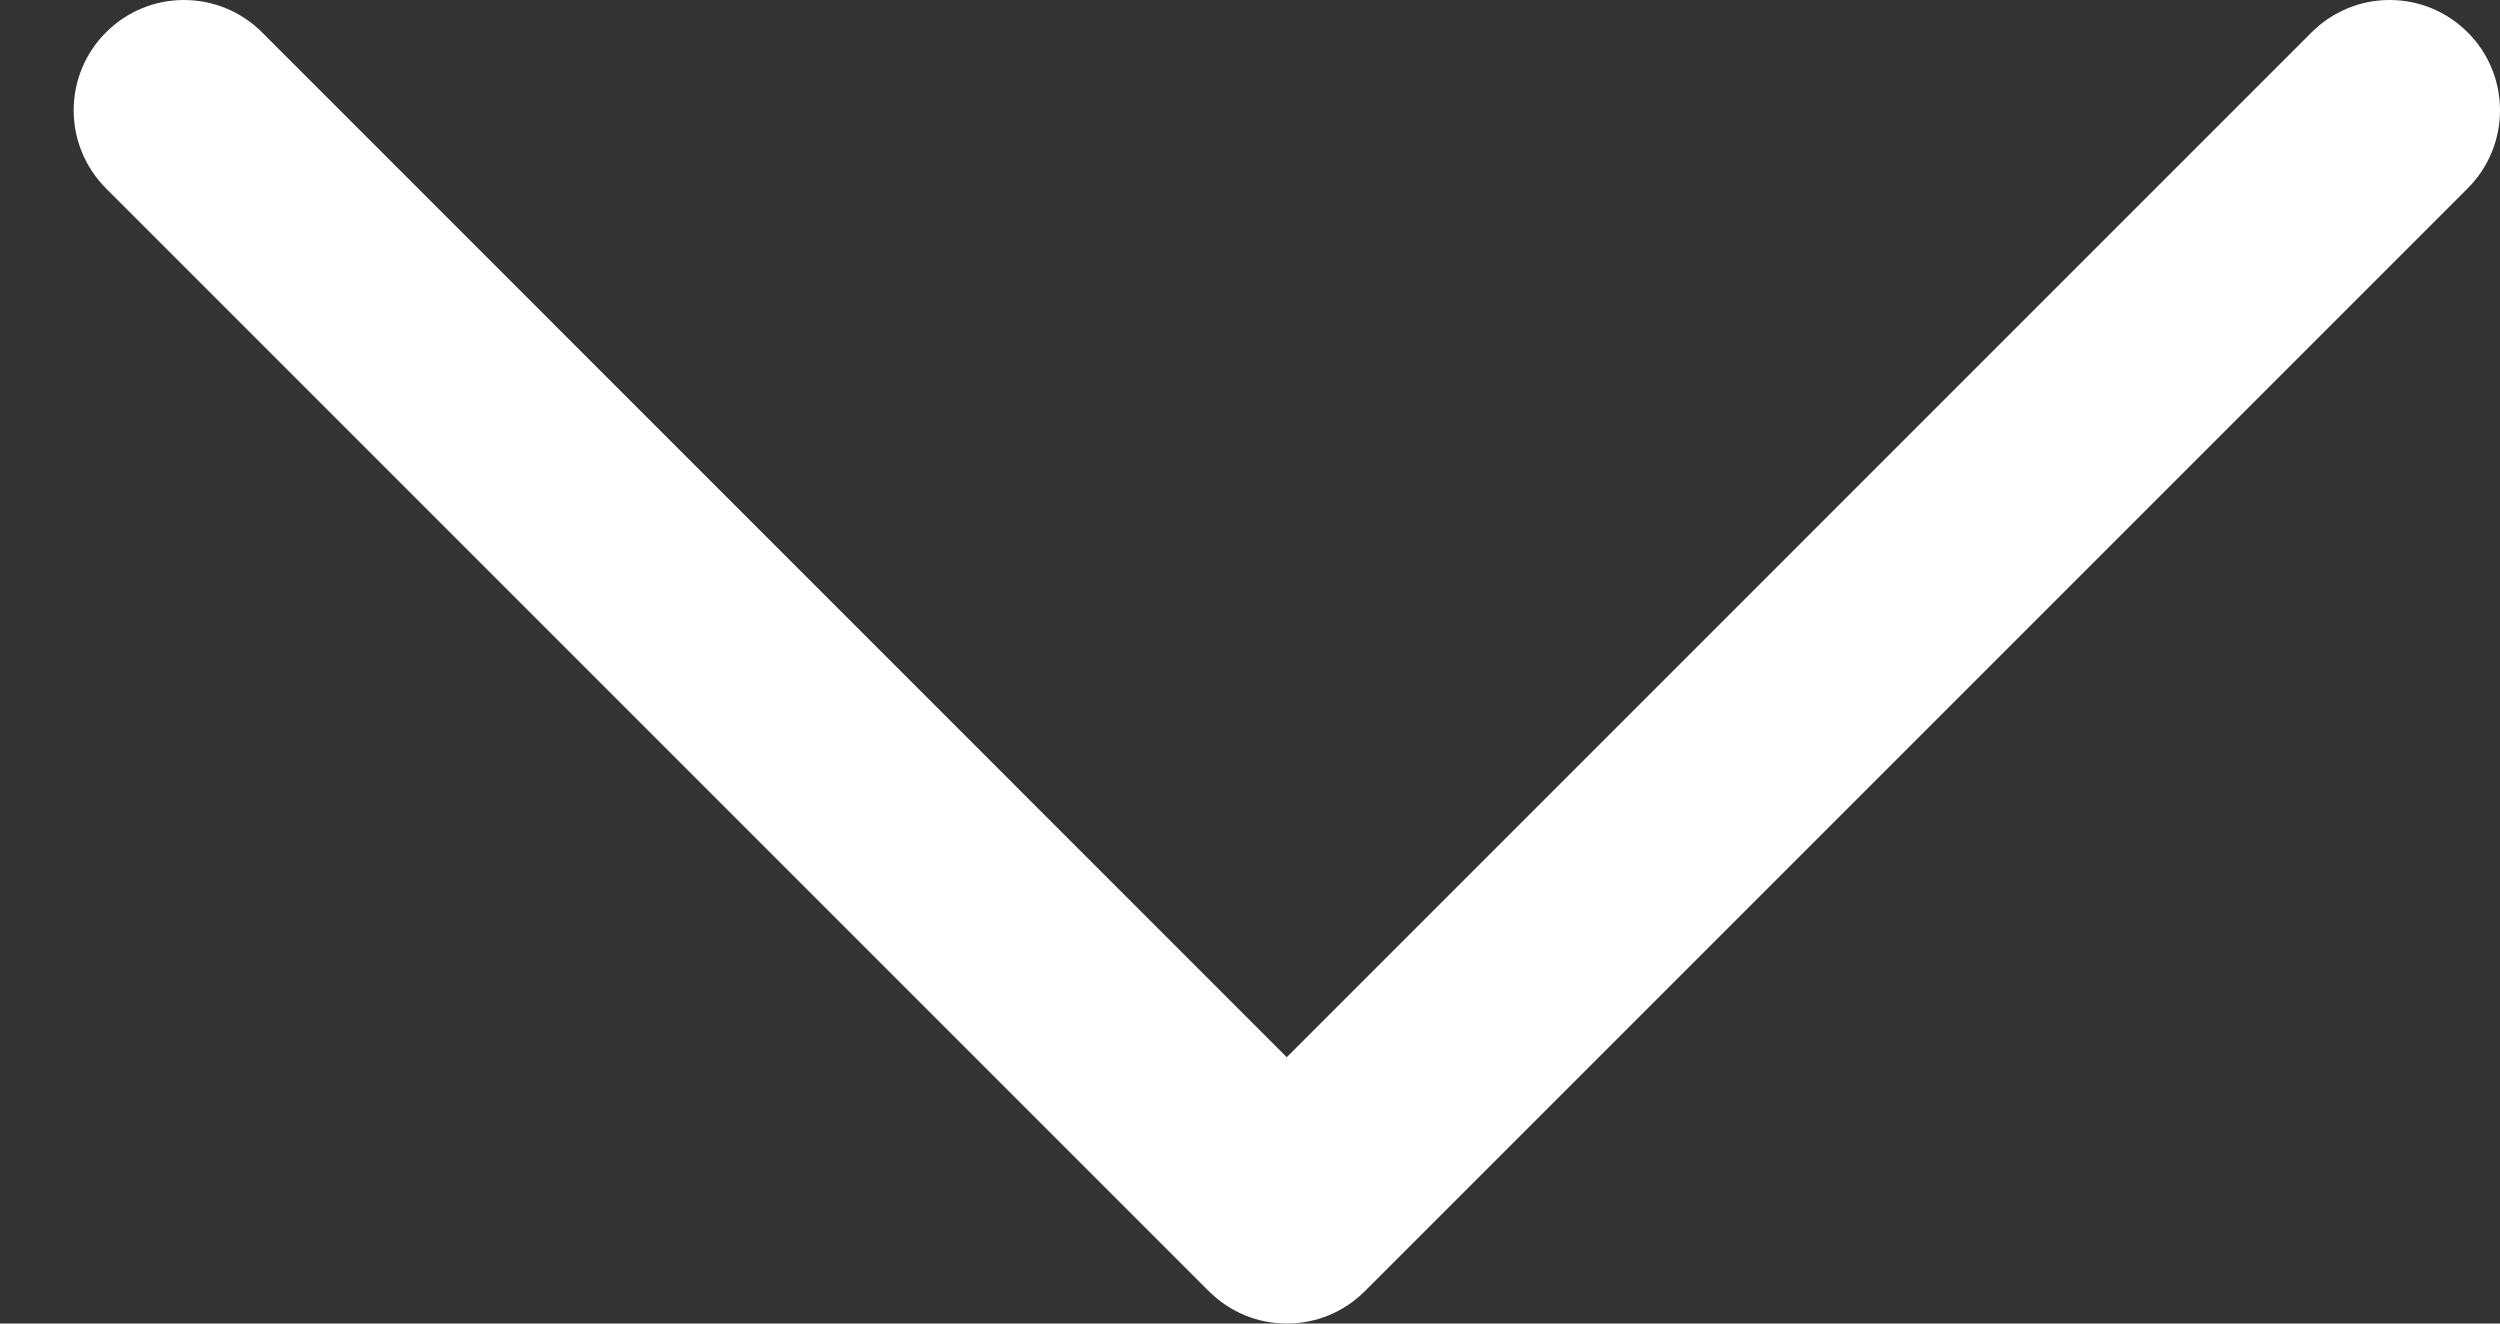 <svg width="17" height="9" viewBox="0 0 17 9" fill="none" xmlns="http://www.w3.org/2000/svg">
<rect x="0" y="0" width="17" height="9" fill="#333333" stroke="none"/>
<path d="M16.78 1.281L9.281 8.78C9.211 8.85 9.129 8.905 9.038 8.943C8.947 8.981 8.849 9 8.75 9C8.652 9 8.554 8.981 8.463 8.943C8.372 8.905 8.29 8.85 8.22 8.78L0.721 1.281C0.58 1.14 0.501 0.949 0.501 0.75C0.501 0.551 0.58 0.36 0.721 0.22C0.861 0.079 1.052 0 1.251 0C1.45 0 1.641 0.079 1.782 0.22L8.75 7.189L15.719 0.22C15.789 0.15 15.871 0.095 15.963 0.057C16.053 0.019 16.151 0 16.25 0C16.348 0 16.446 0.019 16.537 0.057C16.628 0.095 16.71 0.15 16.78 0.22C16.85 0.289 16.905 0.372 16.943 0.463C16.981 0.554 17 0.652 17 0.75C17 0.849 16.981 0.946 16.943 1.037C16.905 1.129 16.85 1.211 16.78 1.281Z" fill="white"/>
</svg>
